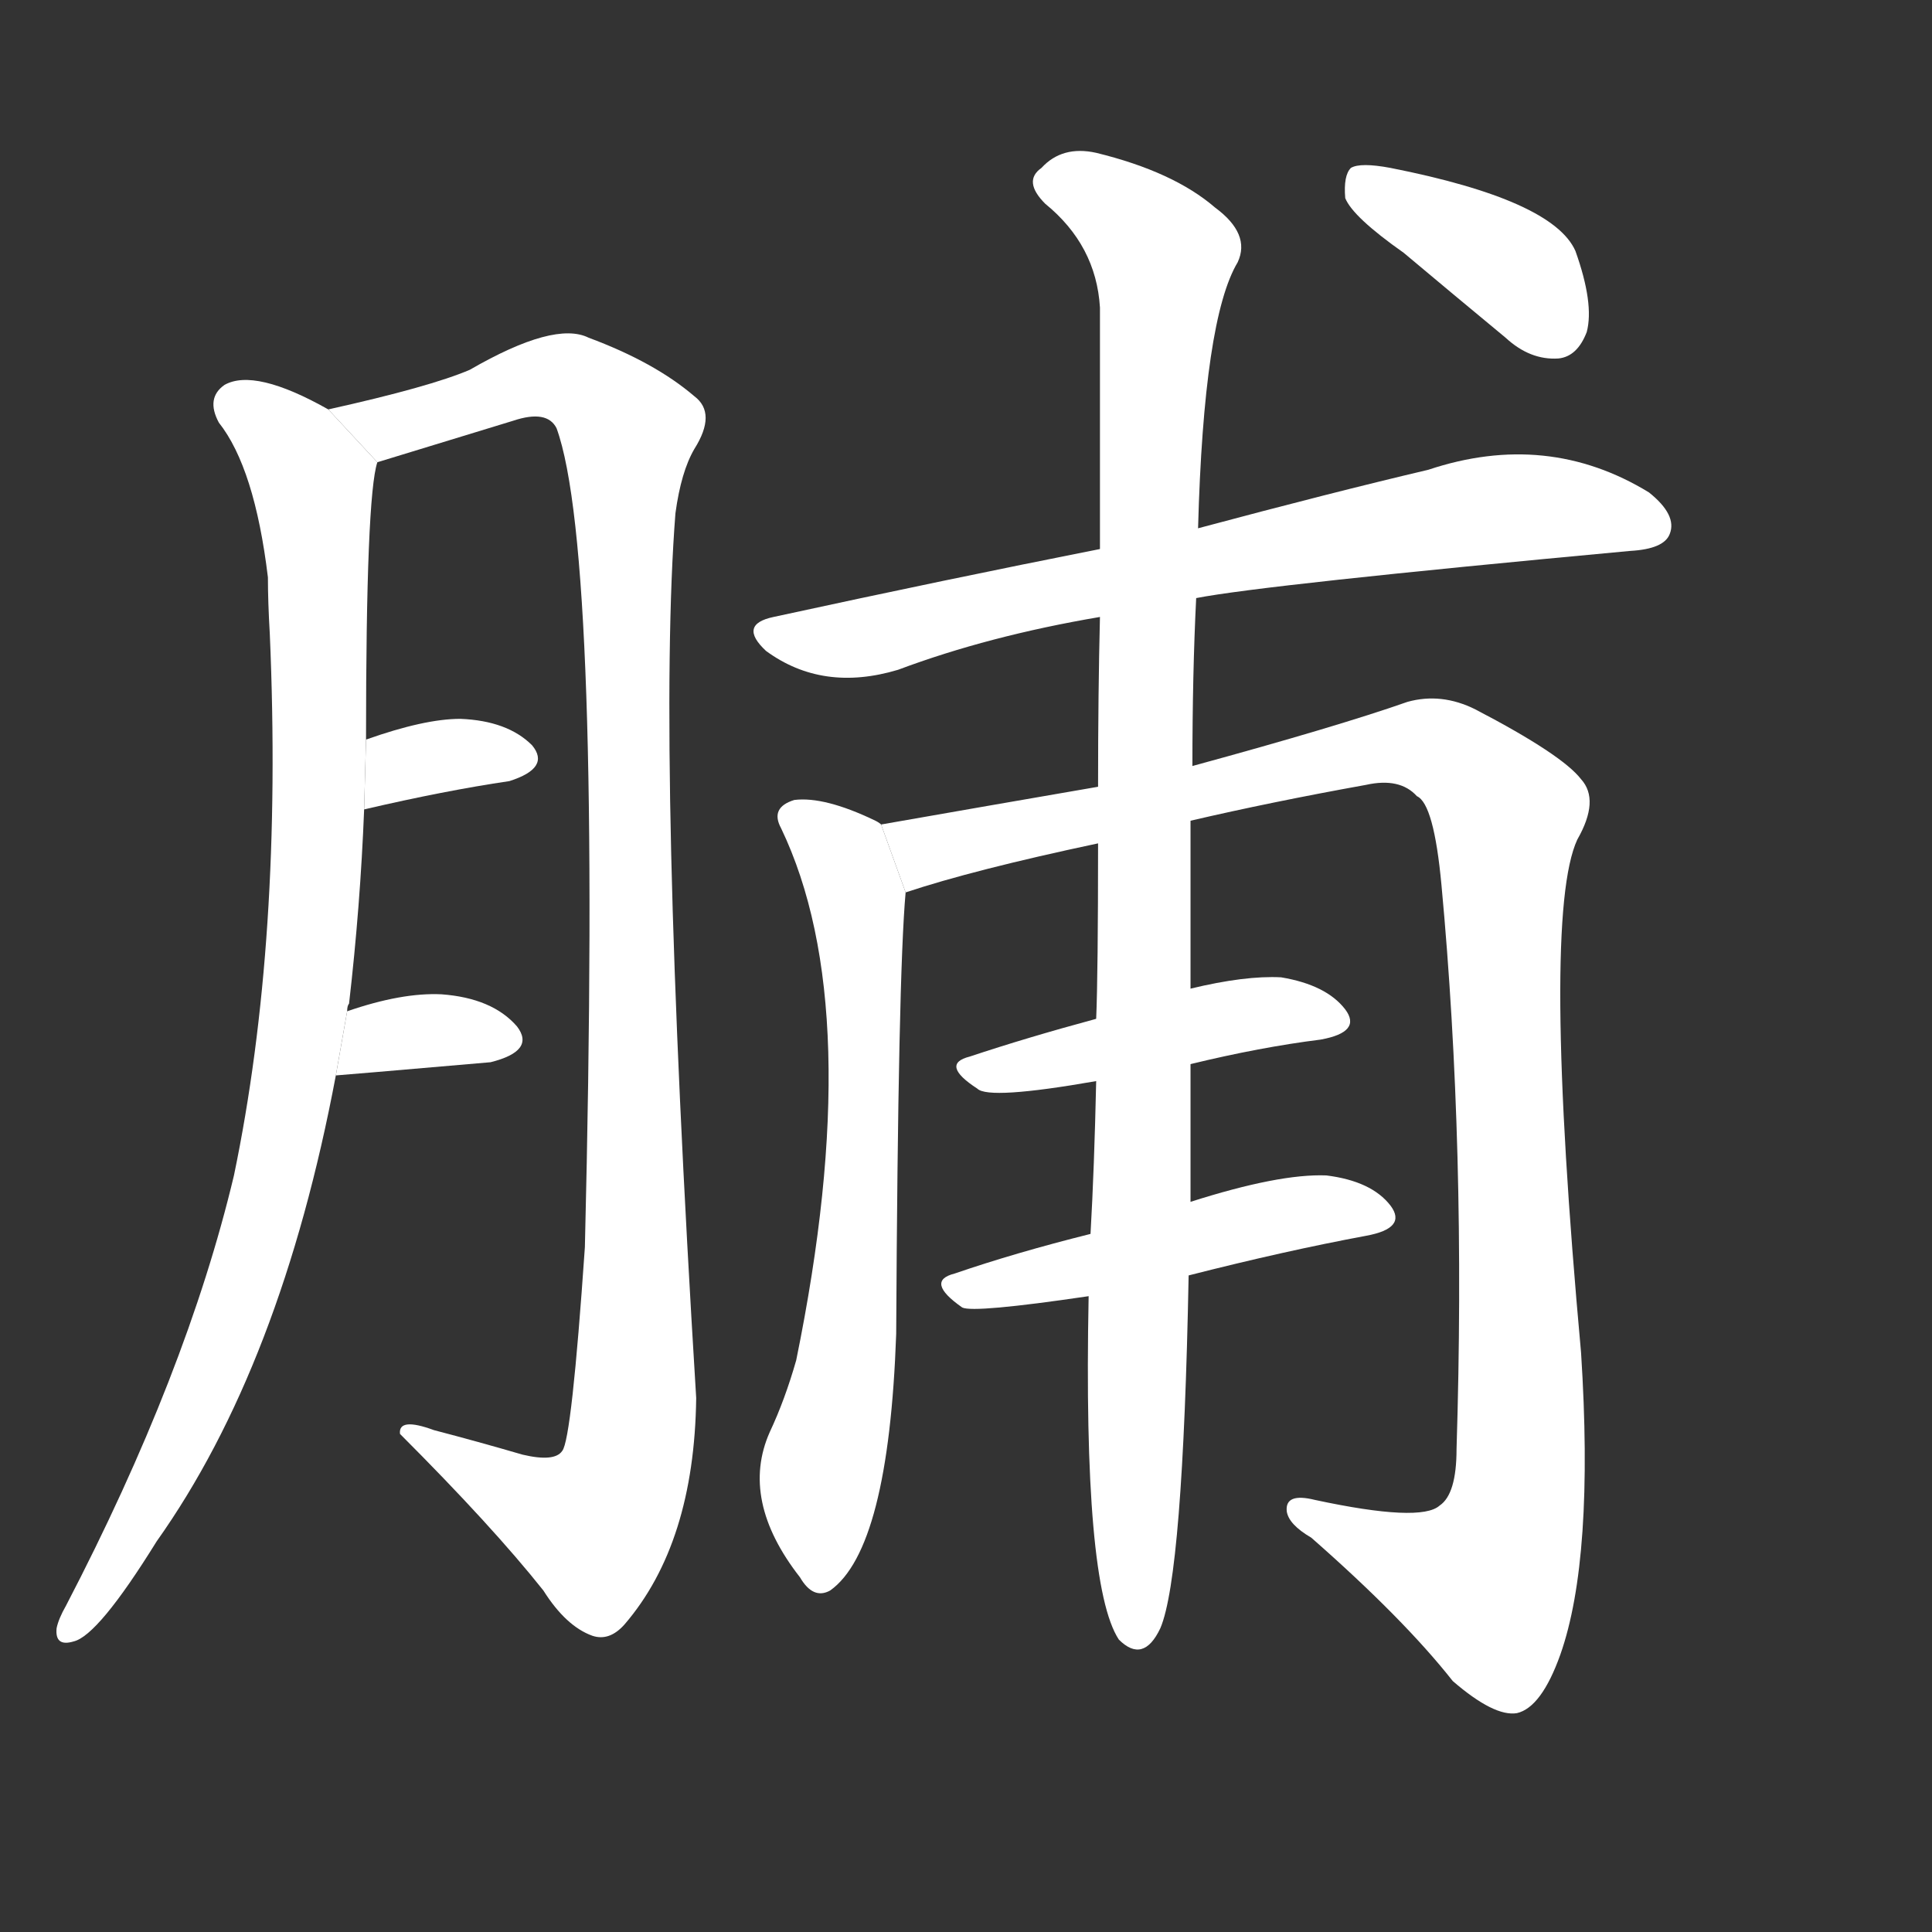 <!-- u812f_pu2_dried_meat_preserved_fruits -->
<!-- 812F -->
<!--  -->
<!--  -->
<svg viewBox="0 0 1024 1024">
  <rect x="0" y="0" width="1024" height="1024" fill="#333333" stroke="none"/>
  <g transform="scale(1, -1) translate(0, -900)">
    <path fill="#FFFFFF" d="M 184 364 Q 184 367 185 368 Q 191 420 193 471 L 194 508 Q 194 637 200 655 L 174 683 Q 135 705 119 696 Q 109 689 116 676 Q 135 652 142 594 Q 142 581 143 564 Q 150 402 124 277 Q 99 172 35 49 Q 31 42 30 37 Q 29 27 39 30 Q 52 33 83 83 Q 149 176 178 330 L 184 364 Z"></path>
    <path fill="#FFFFFF" d="M 200 655 L 272 677 Q 290 683 295 673 Q 319 607 310 239 Q 303 137 298 131 Q 294 125 277 129 Q 253 136 230 142 Q 211 149 212 140 Q 261 91 288 57 Q 300 38 314 33 Q 323 30 331 39 Q 368 82 369 159 Q 348 501 358 628 Q 361 650 368 662 Q 380 681 368 690 Q 347 708 312 721 Q 294 730 249 704 Q 228 695 174 683 L 200 655 Z"></path>
    <path fill="#FFFFFF" d="M 193 471 Q 236 481 270 486 Q 292 493 282 505 Q 269 518 244 519 Q 225 519 194 508 L 193 471 Z"></path>
    <path fill="#FFFFFF" d="M 178 330 Q 179 330 260 337 Q 284 343 274 356 Q 261 371 234 373 Q 213 374 184 364 L 178 330 Z"></path>
    <path fill="#FFFFFF" d="M 634 583 Q 670 590 864 608 Q 882 609 885 617 Q 889 627 874 639 Q 820 672 757 651 Q 706 639 635 620 L 583 609 Q 502 593 410 573 Q 391 569 406 555 Q 436 533 476 545 Q 524 563 583 573 L 634 583 Z"></path>
    <path fill="#FFFFFF" d="M 467 463 Q 466 464 464 465 Q 437 478 421 476 Q 408 472 414 461 Q 460 365 422 179 Q 416 158 408 141 Q 392 105 424 64 Q 431 52 440 57 Q 471 79 475 193 Q 476 383 480 427 L 467 463 Z"></path>
    <path fill="#FFFFFF" d="M 631 465 Q 674 475 724 484 Q 742 488 751 478 Q 760 474 764 431 Q 777 292 772 132 Q 772 108 763 102 Q 753 93 697 105 Q 681 109 682 99 Q 683 92 695 85 Q 744 42 770 9 Q 792 -10 804 -8 Q 817 -5 827 23 Q 845 74 838 183 Q 817 414 836 455 Q 848 476 838 487 Q 828 500 782 524 Q 764 533 746 528 Q 709 515 632 494 L 582 483 Q 524 473 467 463 L 480 427 Q 516 439 582 453 L 631 465 Z"></path>
    <path fill="#FFFFFF" d="M 631 336 Q 668 345 700 349 Q 722 353 713 365 Q 703 378 679 382 Q 660 383 631 376 L 581 360 Q 544 350 514 340 Q 498 336 518 323 Q 524 317 581 327 L 631 336 Z"></path>
    <path fill="#FFFFFF" d="M 630 224 Q 681 237 724 245 Q 746 249 737 261 Q 727 274 703 277 Q 678 278 631 263 L 578 246 Q 538 236 506 225 Q 490 221 510 207 Q 516 204 577 213 L 630 224 Z"></path>
    <path fill="#FFFFFF" d="M 577 213 Q 574 60 593 31 Q 606 18 615 37 Q 627 65 630 224 L 631 263 Q 631 297 631 336 L 631 376 Q 631 421 631 465 L 632 494 Q 632 543 634 583 L 635 620 Q 638 731 656 761 Q 663 776 644 790 Q 622 809 581 819 Q 563 823 552 811 Q 542 804 554 792 Q 581 770 583 737 Q 583 686 583 609 L 583 573 Q 582 533 582 483 L 582 453 Q 582 384 581 360 L 581 327 Q 580 281 578 246 L 577 213 Z"></path>
    <path fill="#FFFFFF" d="M 744 766 Q 769 745 798 721 Q 811 709 826 710 Q 836 711 841 724 Q 845 739 835 767 Q 823 794 737 811 Q 721 814 716 811 Q 712 807 713 795 Q 717 785 744 766 Z"></path>
  </g>
</svg>
